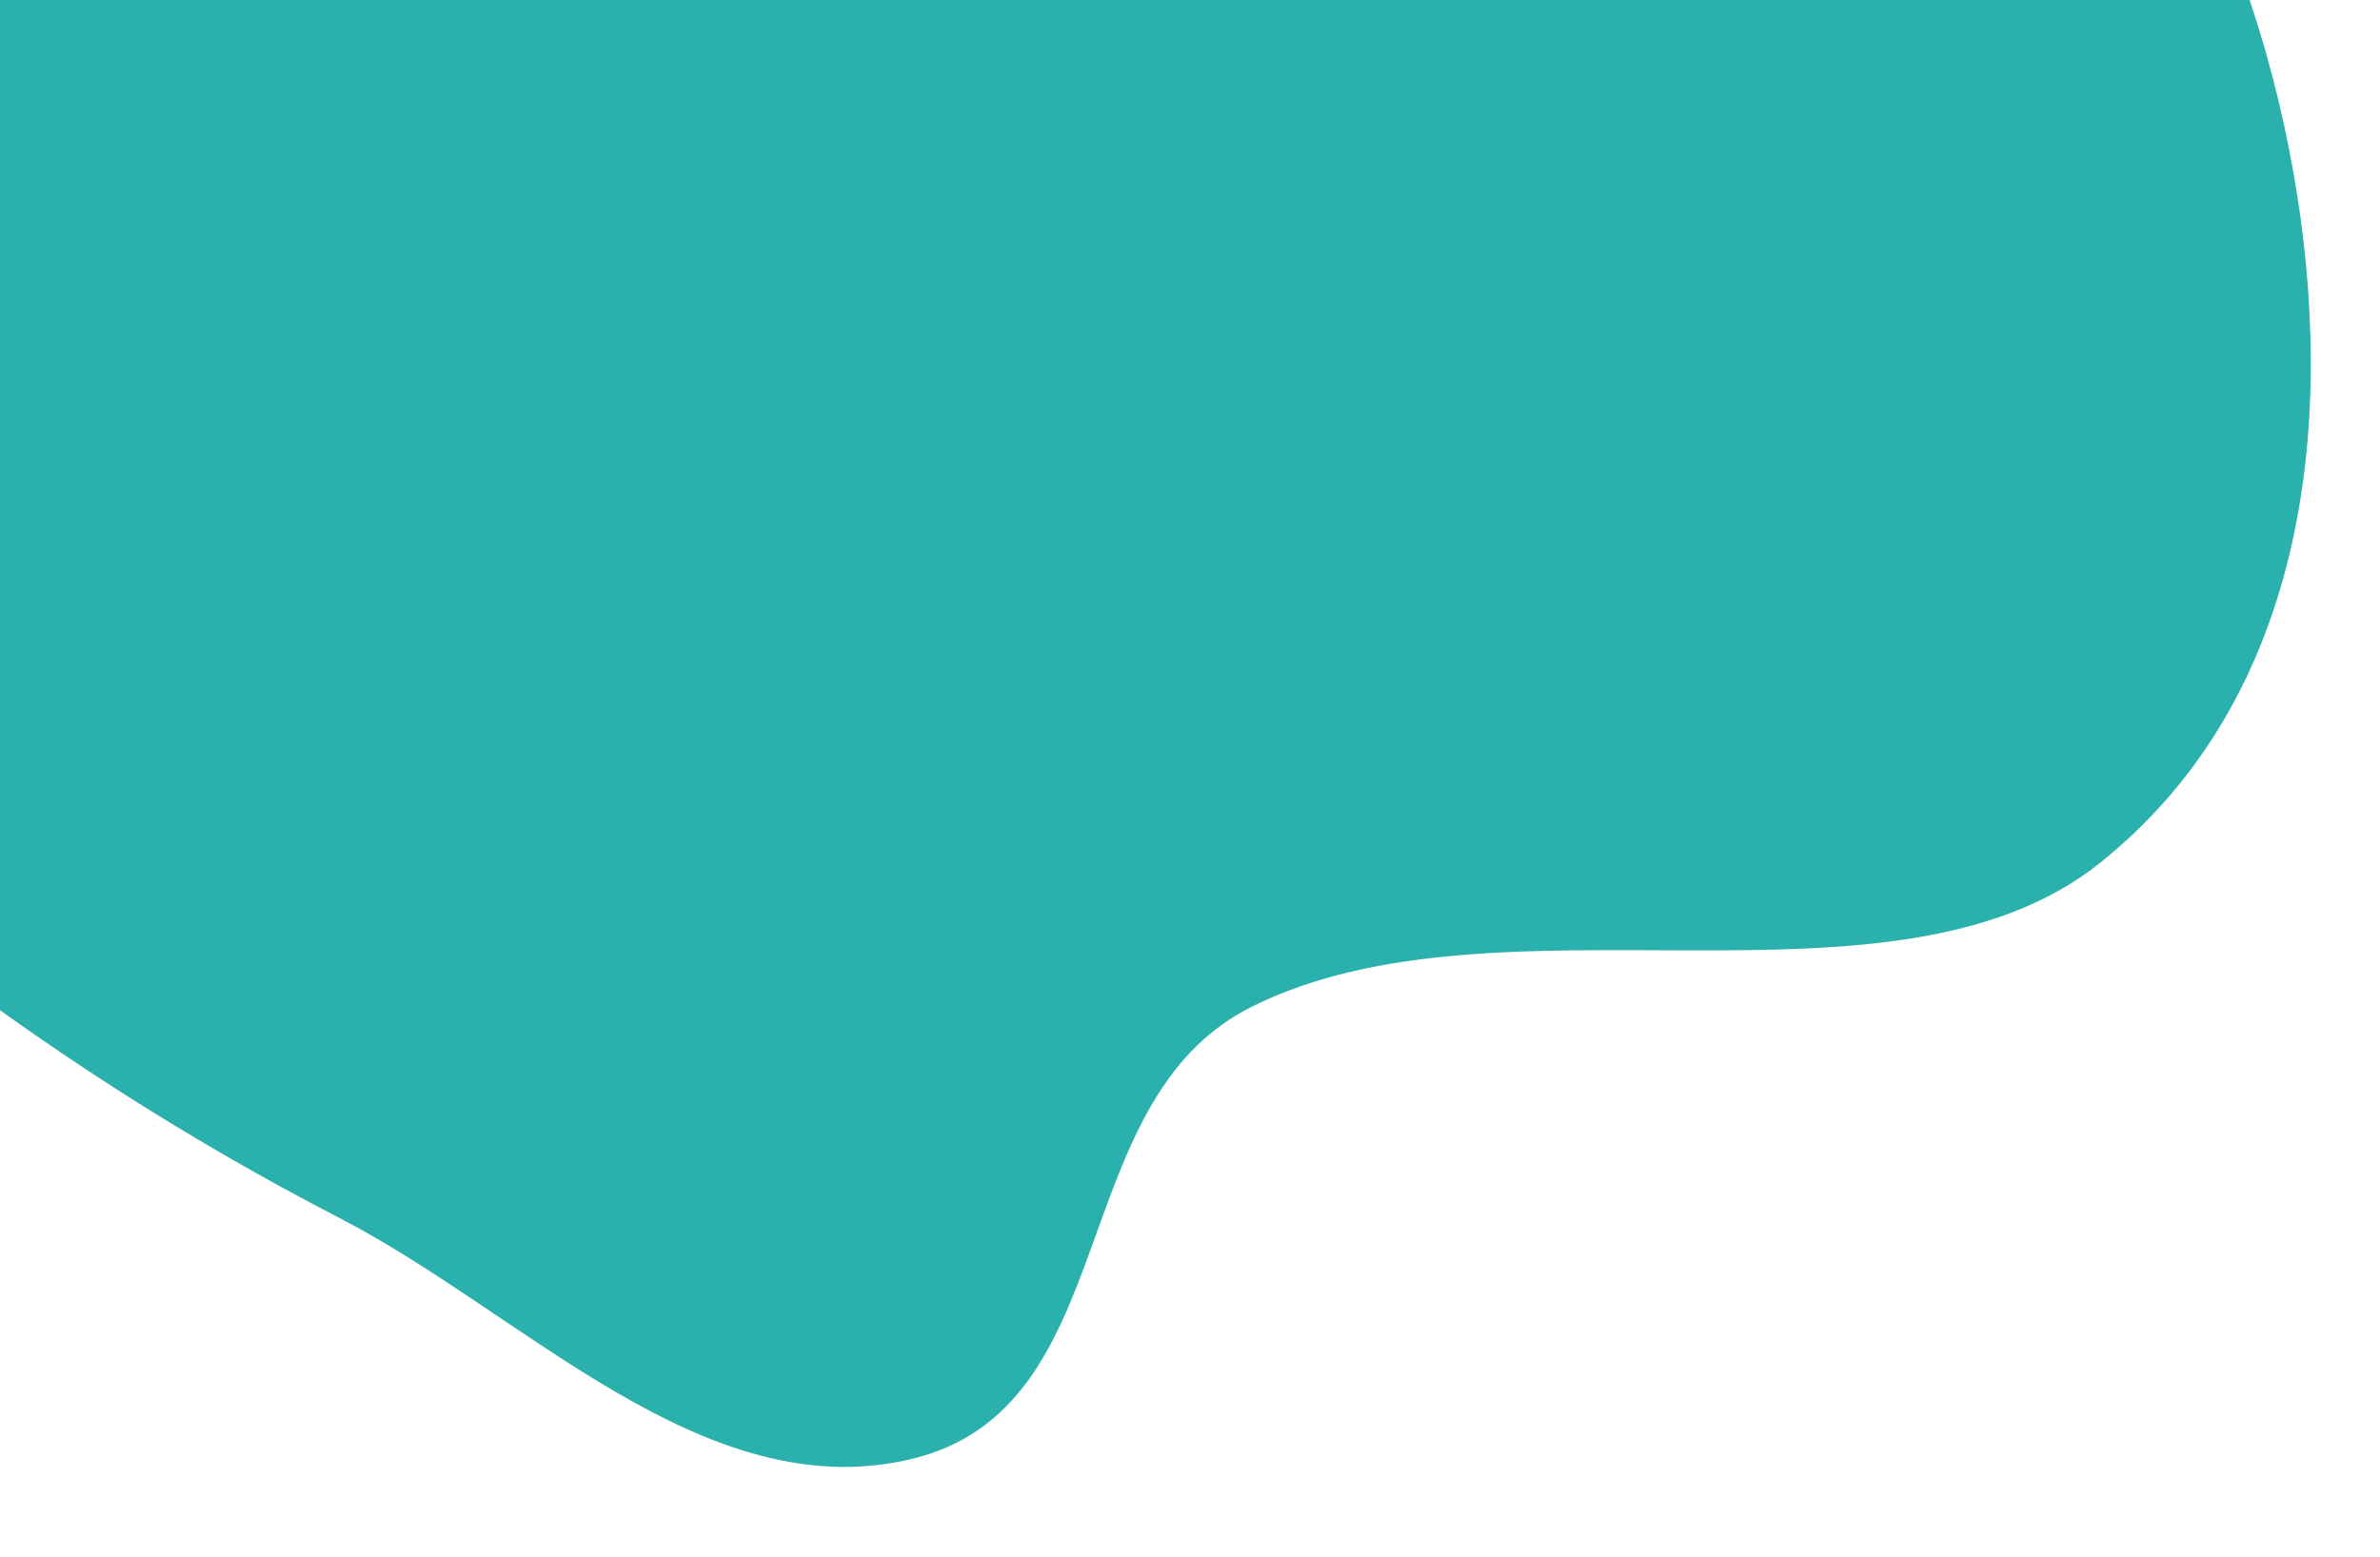<svg width="379" height="248" viewBox="0 0 379 248" fill="none" xmlns="http://www.w3.org/2000/svg">
<path d="M144.893 232.472C179.339 224.469 168.997 175.578 199.266 160.402C238.868 140.545 301.389 163.88 334.417 137.447C367.939 110.618 371.976 65.892 365.231 27.573C357.936 -13.871 336.581 -56.52 295.607 -83.038C255.115 -109.245 199.468 -115.907 148.459 -112.722C103.26 -109.901 70.199 -81.914 29.591 -66.43C-9.667 -51.462 -62.161 -52.181 -86.278 -23.22C-110.436 5.791 -106.644 46.578 -92.705 80.43C-80.376 110.37 -43.508 127.705 -15.072 149.705C6.655 166.515 28.889 180.998 54.216 194.102C83.567 209.288 112.034 240.106 144.893 232.472Z" fill="#2AB1AD"/>
</svg>

